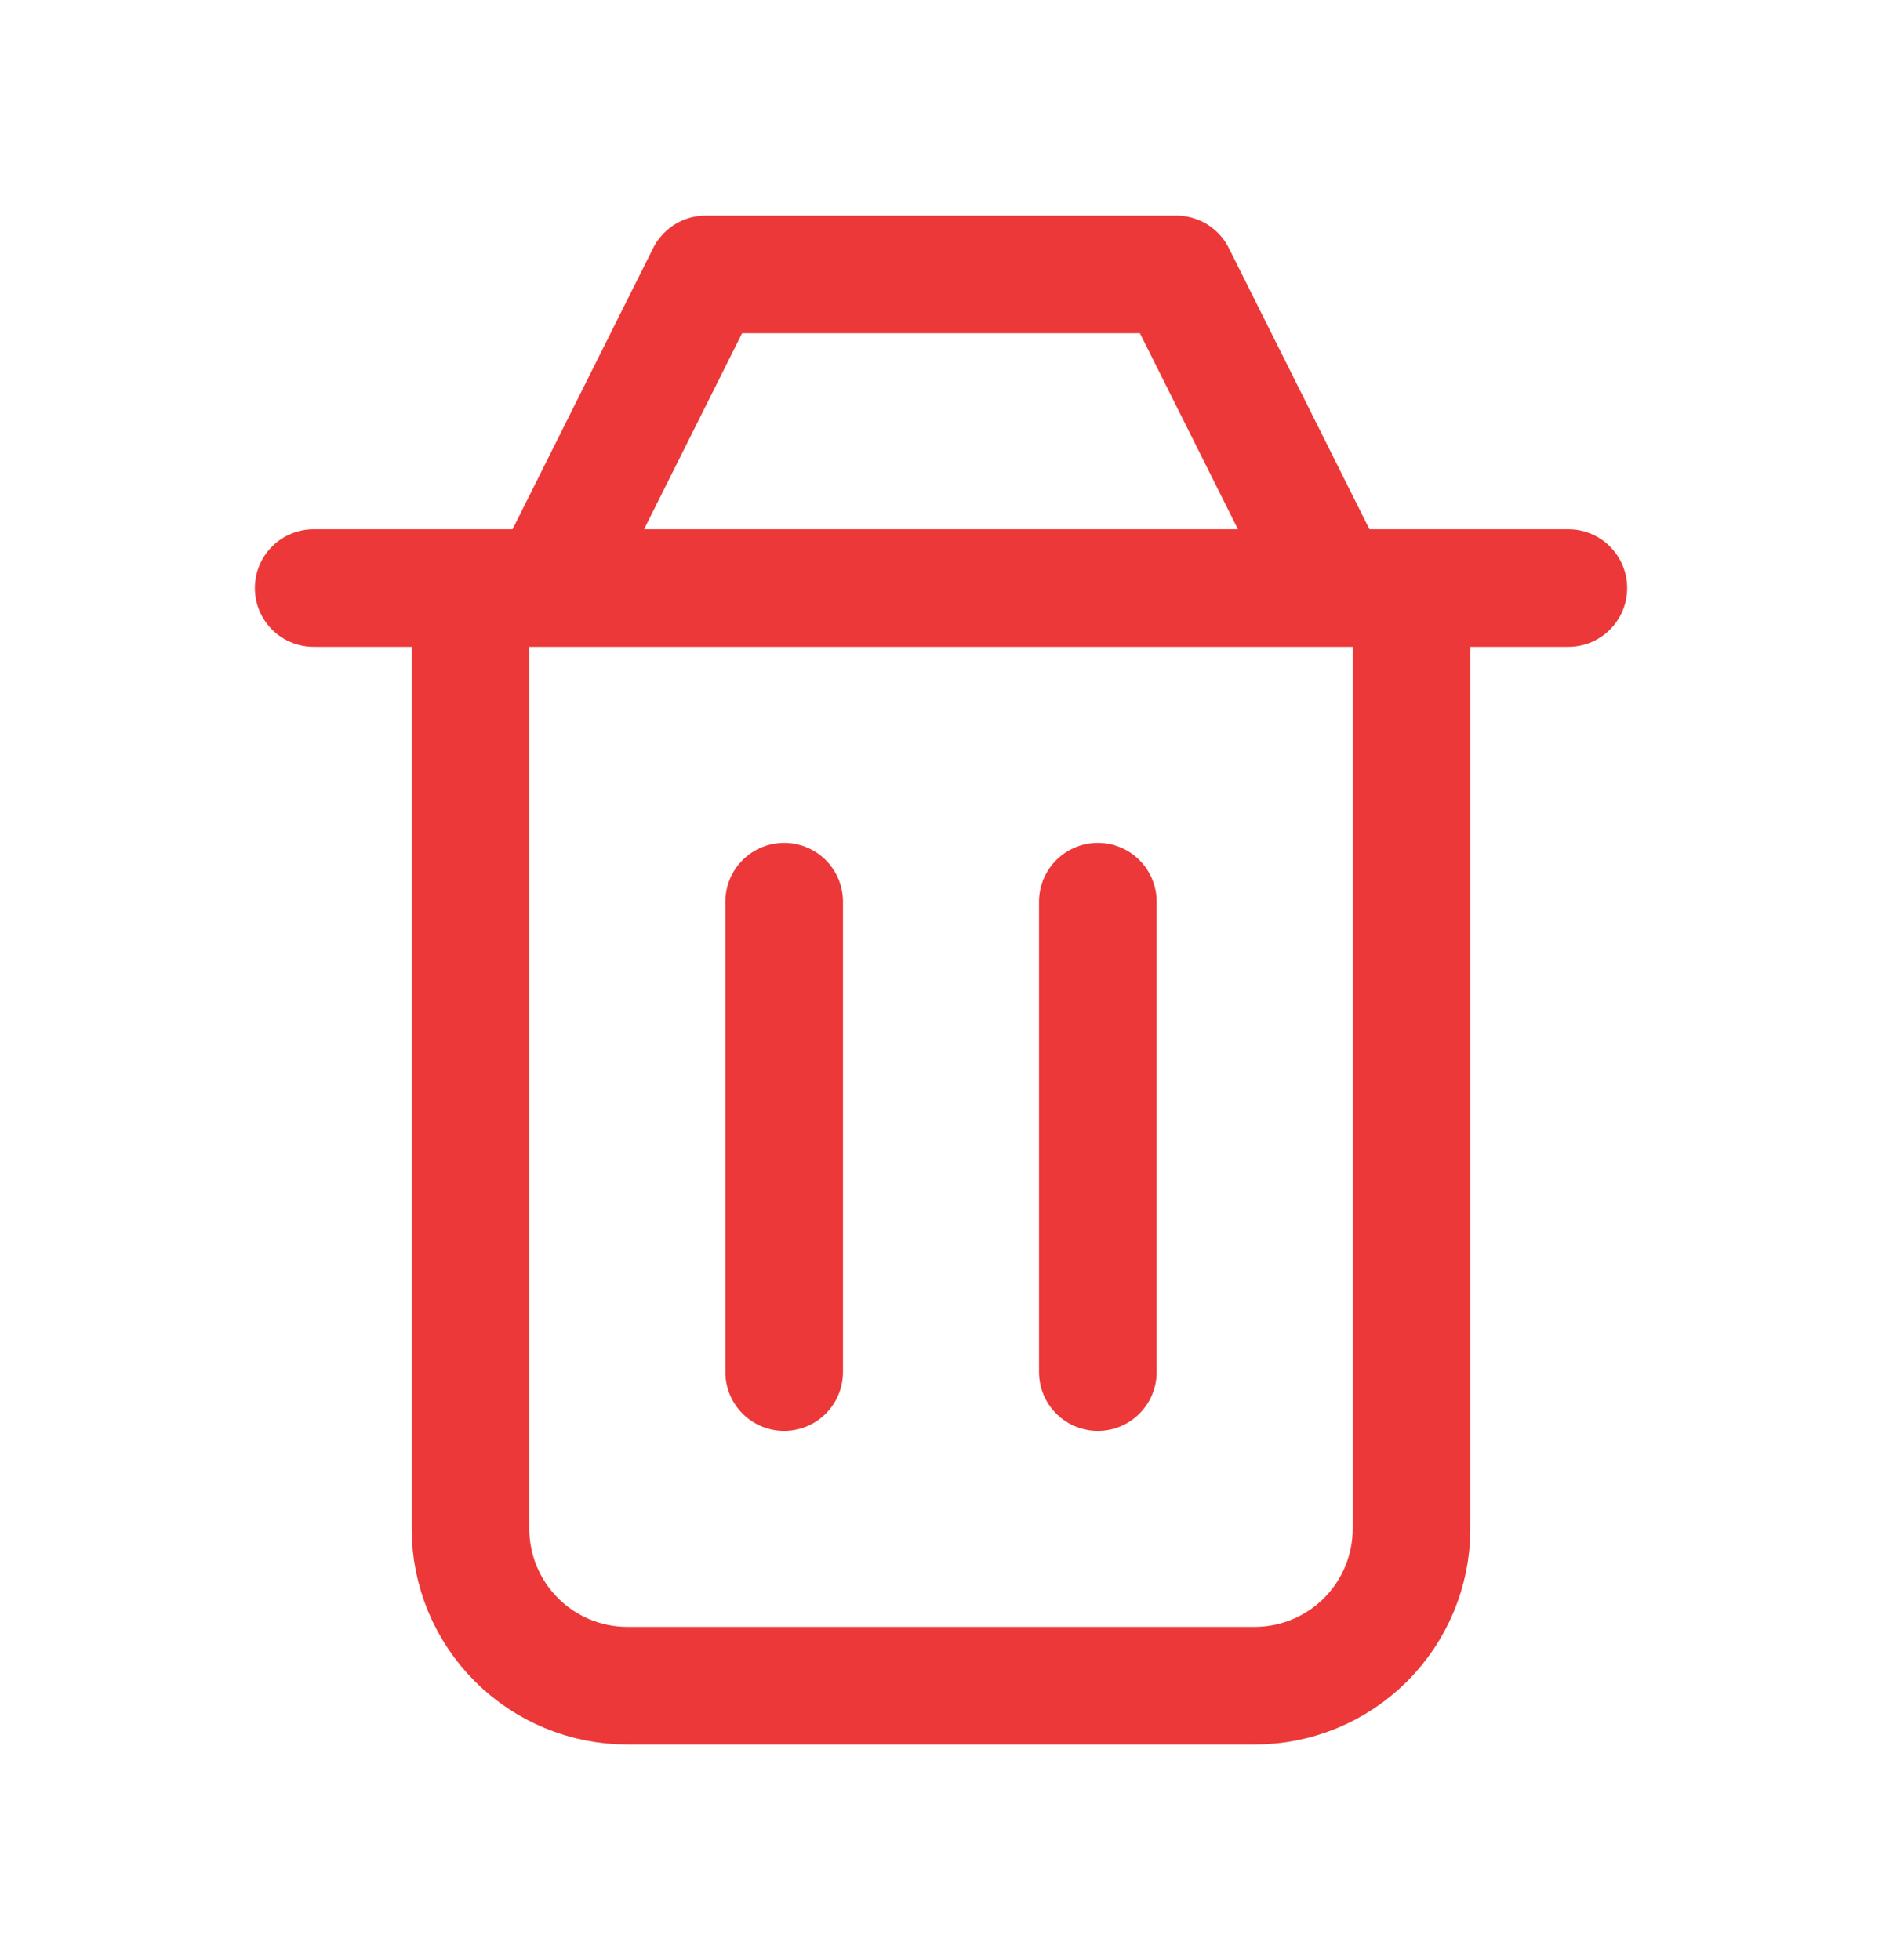<svg width="24" height="25" viewBox="0 0 24 25" fill="none" xmlns="http://www.w3.org/2000/svg">
<path d="M14 11.5V17.5M10 11.5V17.5M6 7.5V19.5C6 20.03 6.211 20.539 6.586 20.914C6.961 21.289 7.47 21.5 8 21.5H16C16.53 21.5 17.039 21.289 17.414 20.914C17.789 20.539 18 20.03 18 19.5V7.5M4 7.5H20M7 7.5L9 3.5H15L17 7.5" stroke="#EC3838" stroke-width="1.5" stroke-linecap="round" stroke-linejoin="round"/>
</svg>
